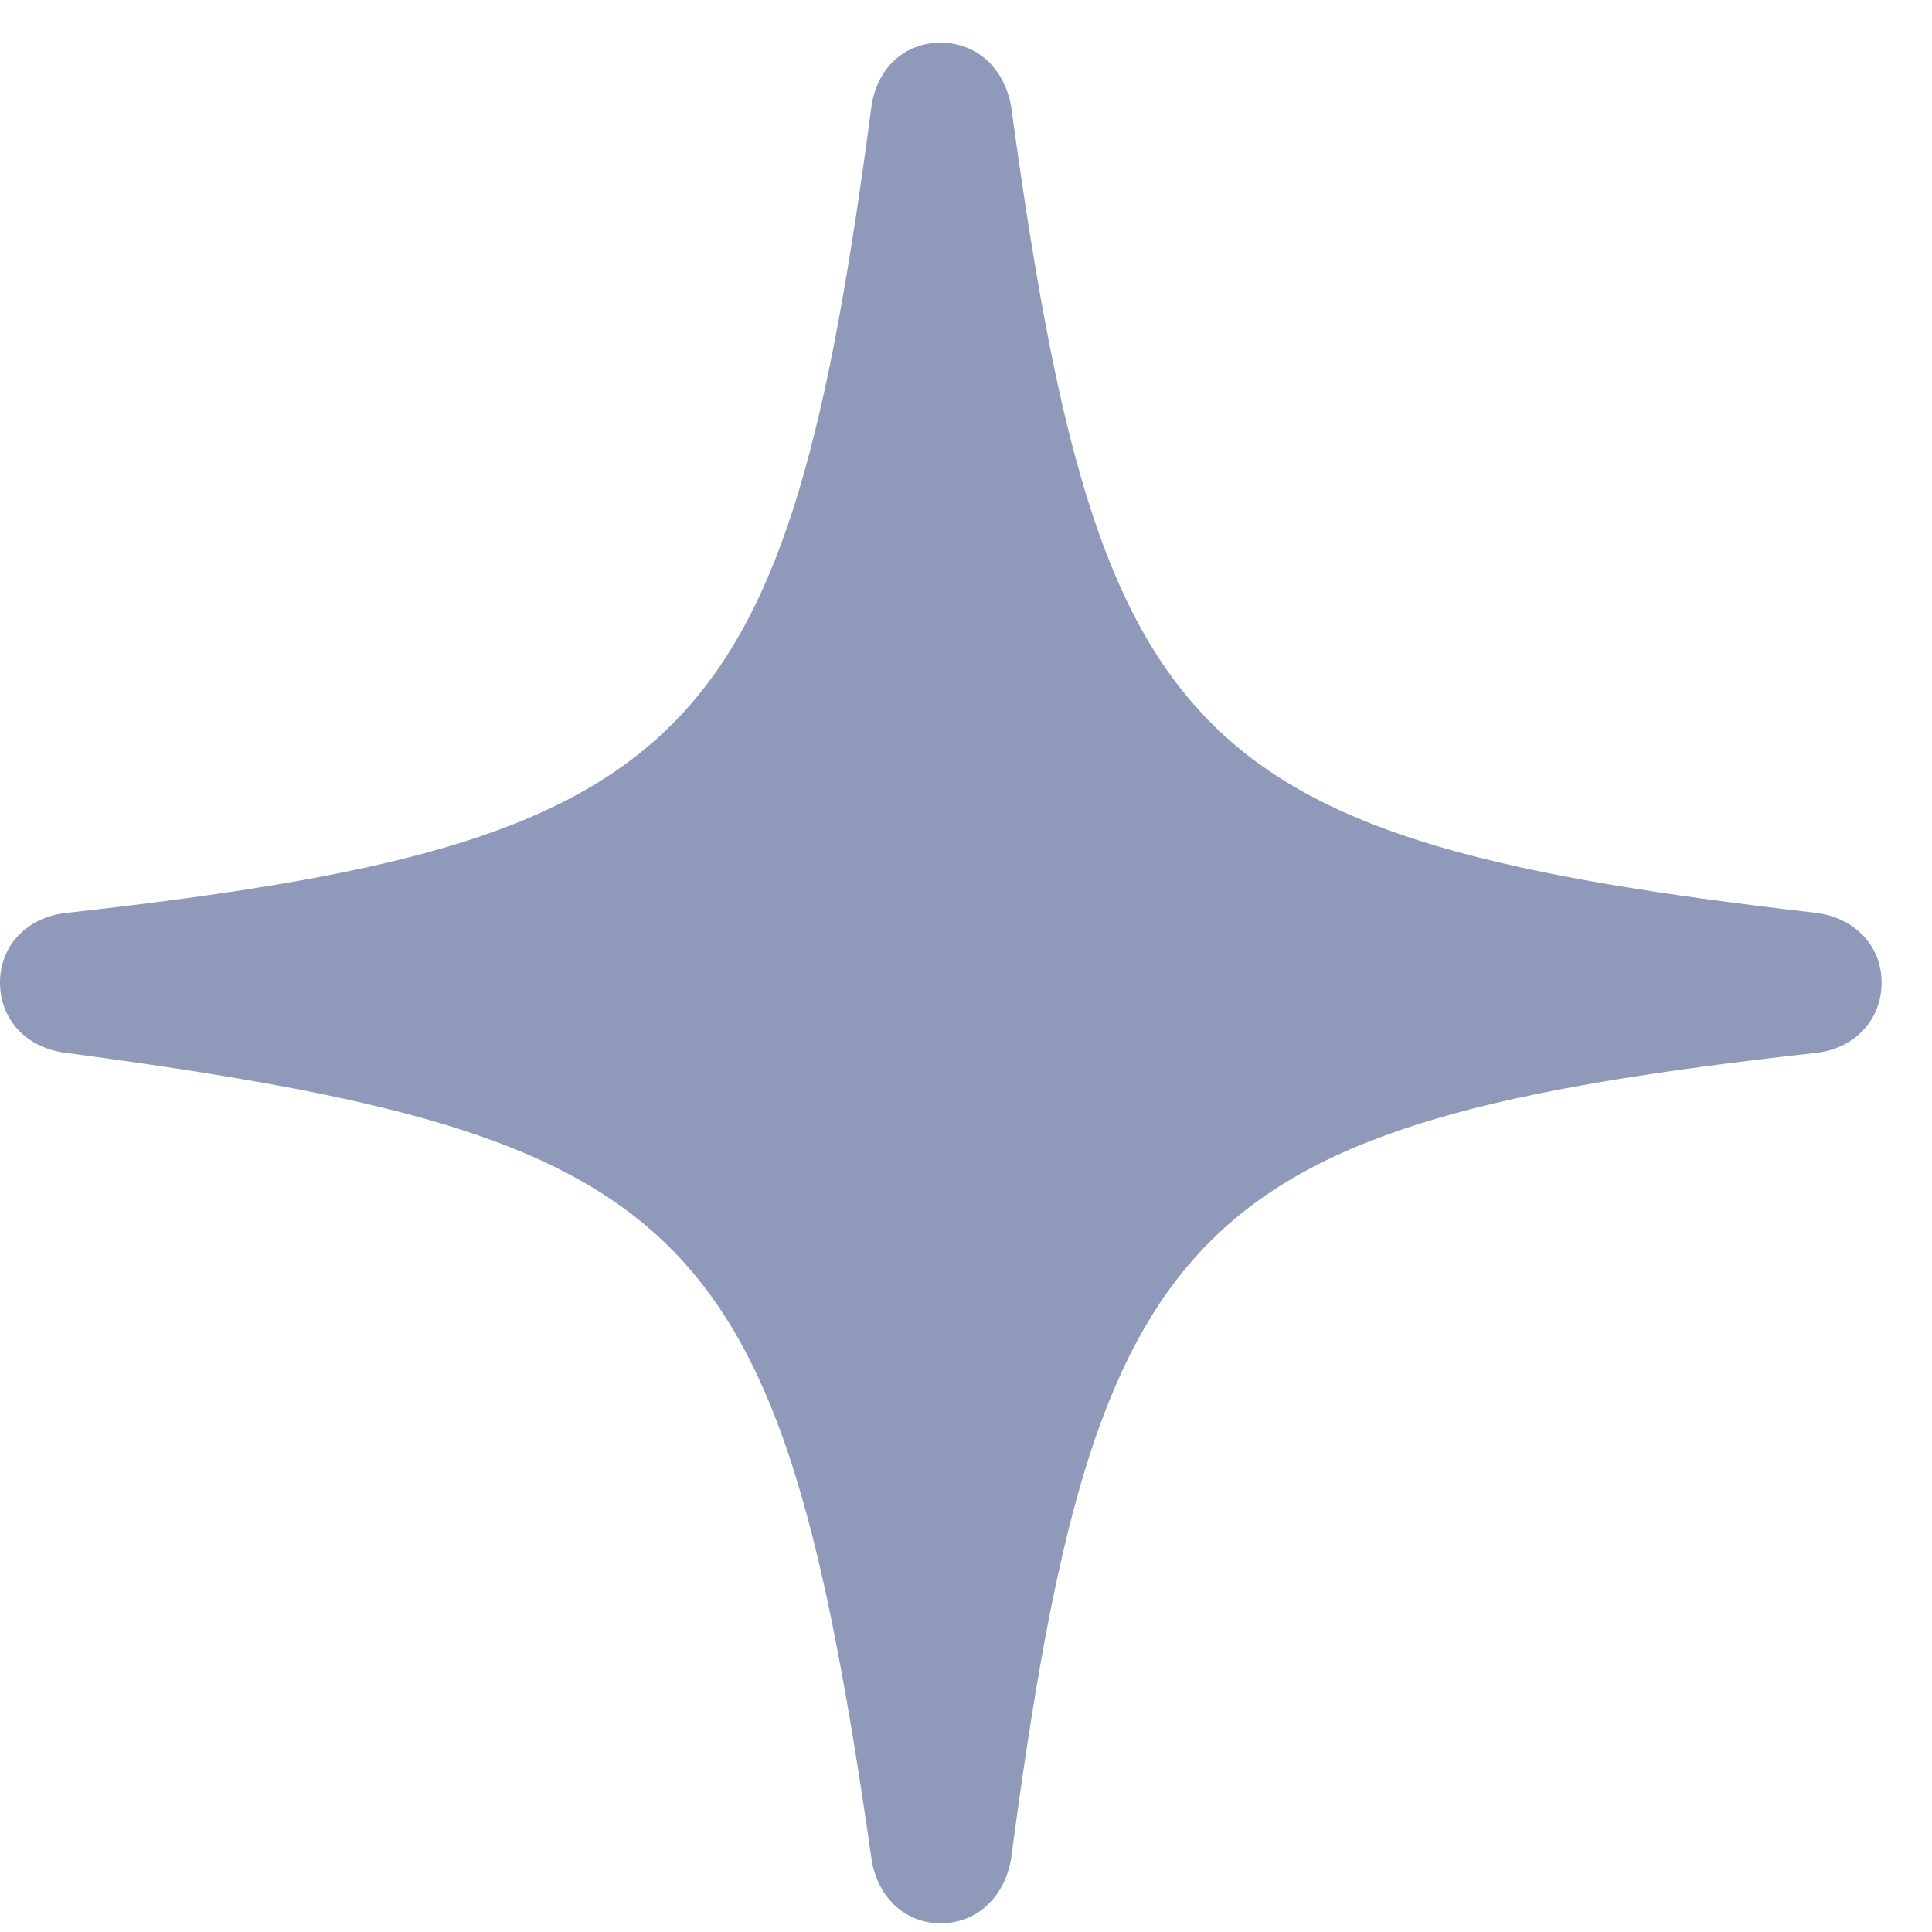 <svg width="26" height="26" viewBox="0 0 26 26" fill="none" xmlns="http://www.w3.org/2000/svg">
<path d="M12.659 25.883C13.15 25.883 13.518 25.527 13.606 25.02C14.746 16.421 15.955 15.115 24.435 14.17C24.957 14.114 25.322 13.727 25.322 13.221C25.322 12.733 24.963 12.349 24.438 12.285C15.961 11.305 14.786 10.036 13.606 1.424C13.512 0.918 13.147 0.574 12.659 0.574C12.172 0.574 11.804 0.918 11.729 1.424C10.586 10.036 9.367 11.342 0.897 12.285C0.362 12.341 0 12.727 0 13.221C0 13.724 0.359 14.108 0.894 14.17C9.348 15.298 10.494 16.421 11.729 25.02C11.807 25.527 12.175 25.883 12.659 25.883Z" fill="#8F99BA"/>
</svg>
